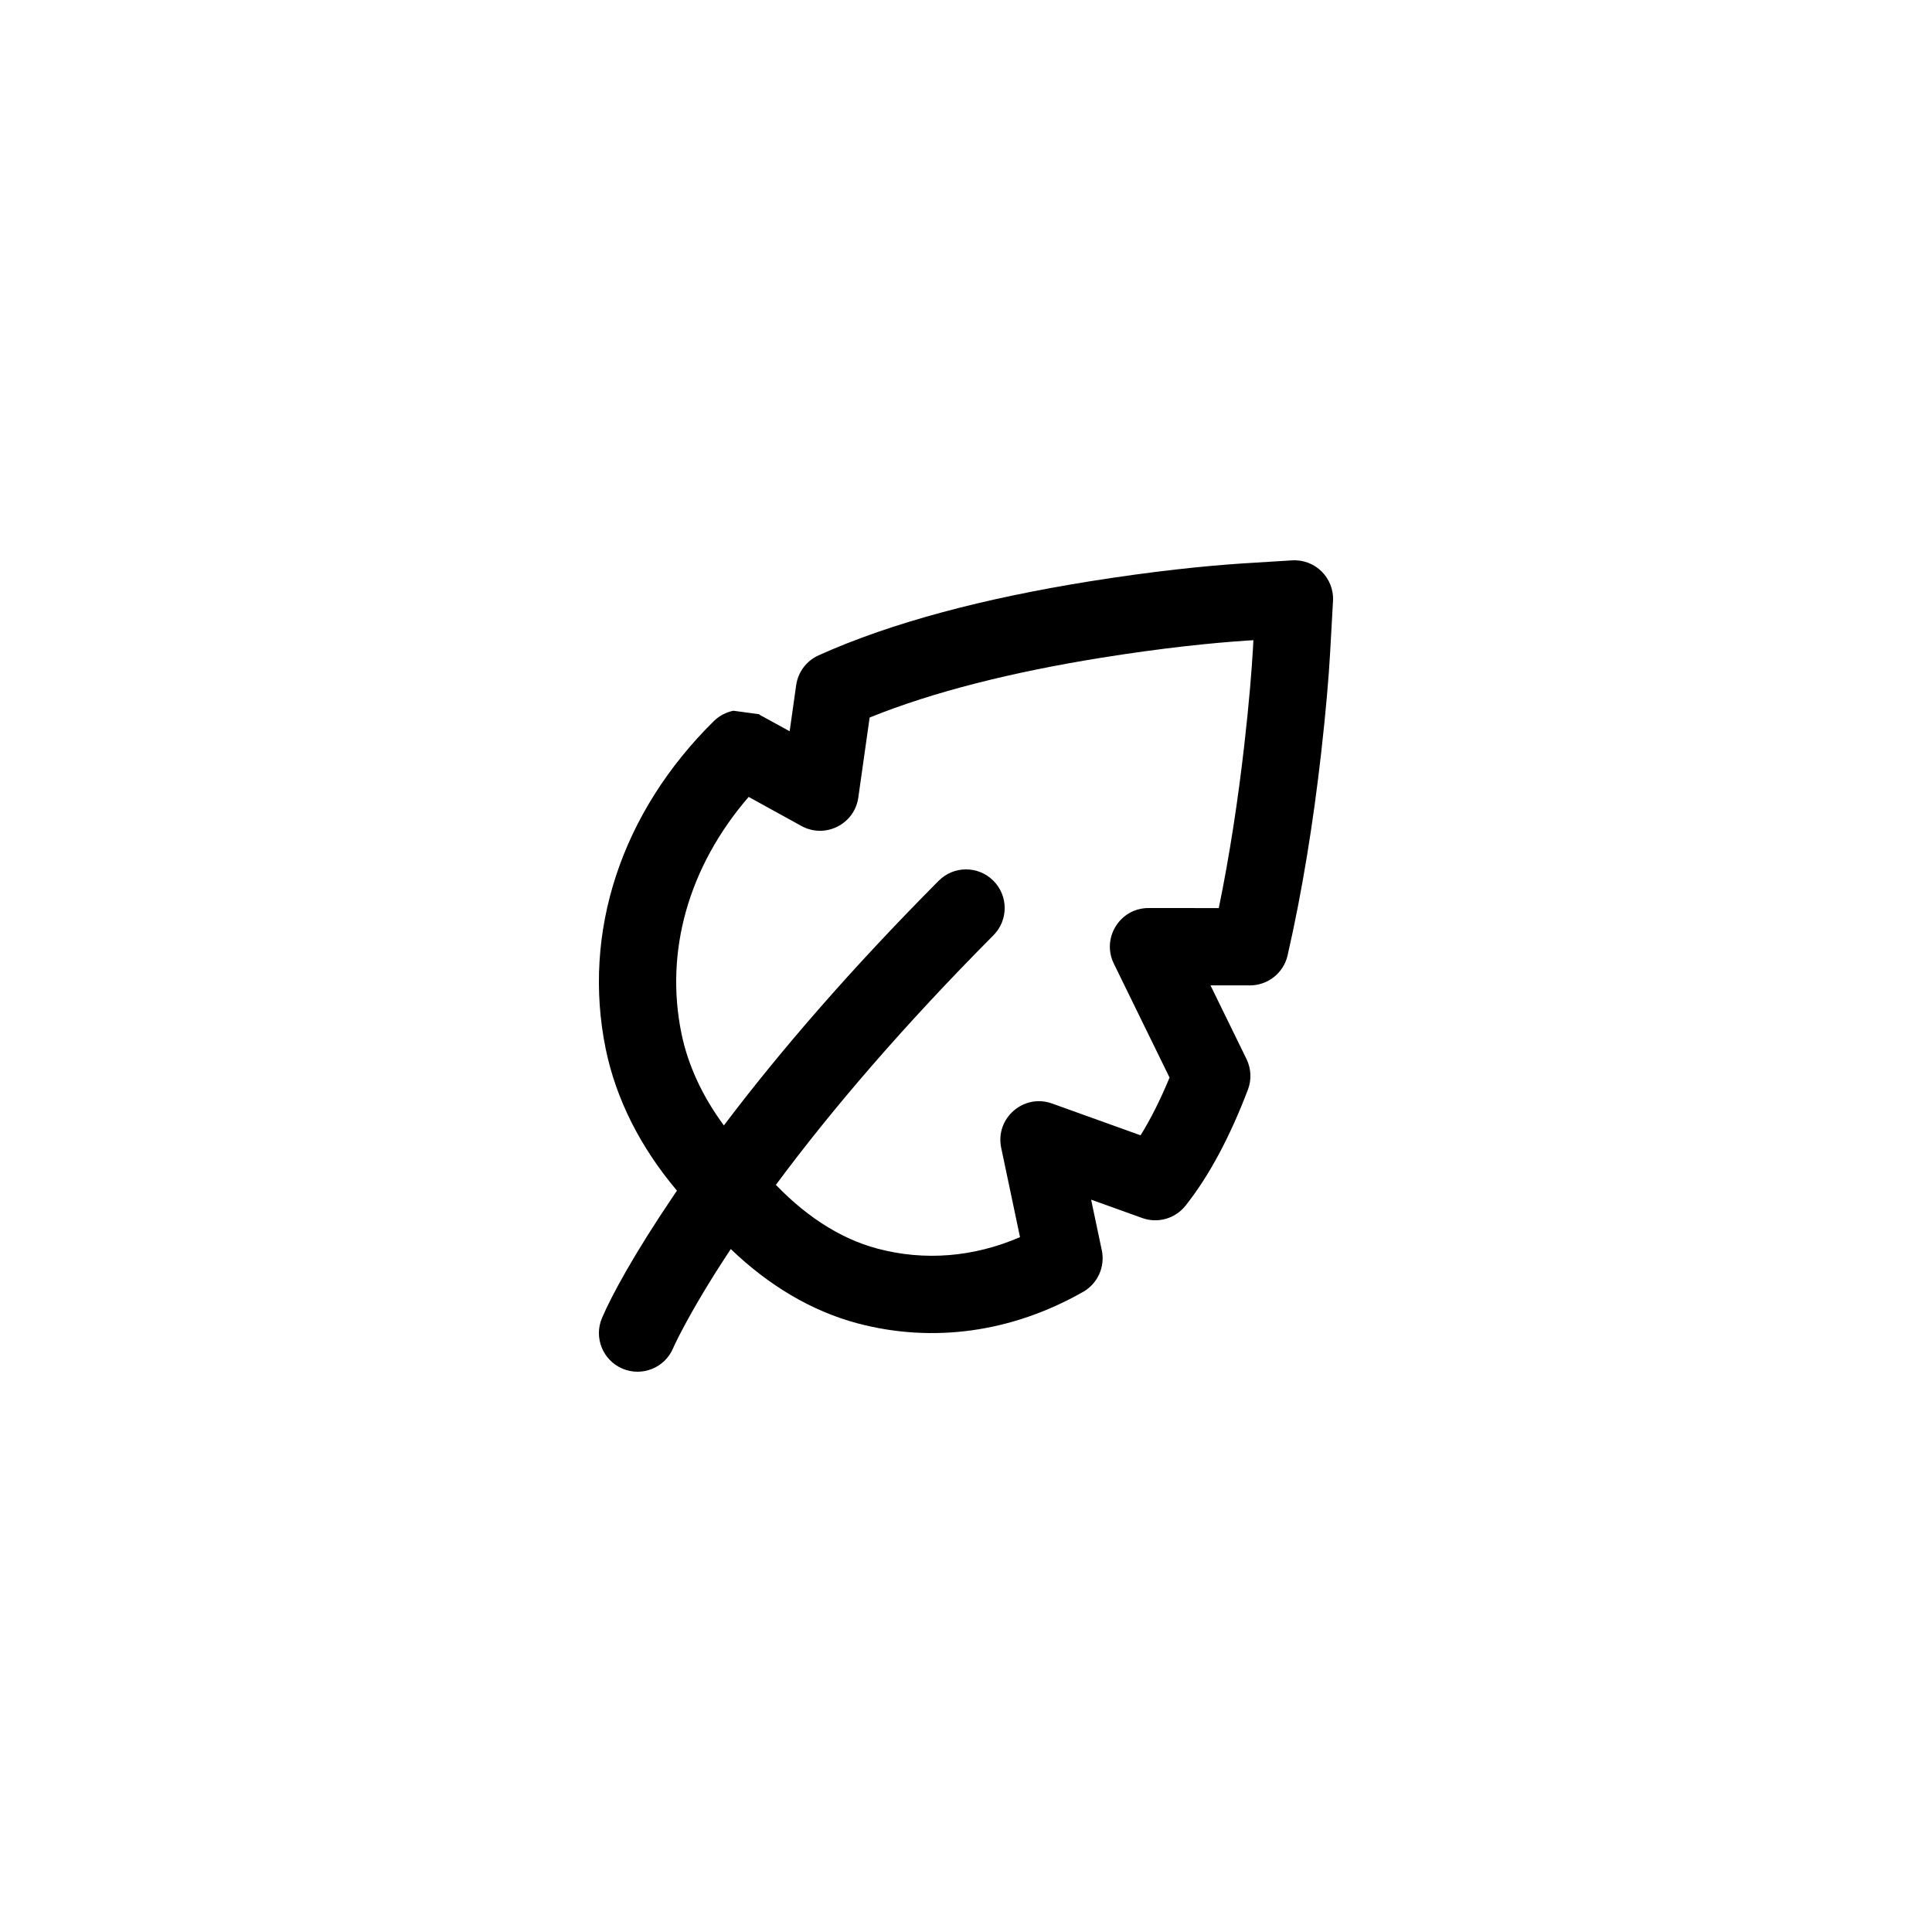 <?xml version="1.0" encoding="UTF-8"?>
<svg width="50px" height="50px" viewBox="0 0 50 50" version="1.1" xmlns="http://www.w3.org/2000/svg" xmlns:xlink="http://www.w3.org/1999/xlink">
    <!-- Generator: Sketch 57.1 (83088) - https://sketch.com -->
    <title>Icon/Amenities/Green Space</title>
    <desc>Created with Sketch.</desc>
    <defs>
        <path d="M34.498,15.556 L34.423,16.899 C34.392,17.461 34.317,18.389 34.19,19.501 C33.987,21.287 33.703,23.064 33.323,24.725 C33.219,25.18 32.814,25.502 32.347,25.502 L31.327,25.501 L32.259,27.407 C32.381,27.656 32.394,27.944 32.295,28.203 C31.832,29.416 31.299,30.424 30.681,31.203 C30.415,31.539 29.963,31.667 29.56,31.522 L28.238,31.047 L28.515,32.359 C28.604,32.784 28.408,33.219 28.03,33.434 C26.189,34.481 24.147,34.766 22.193,34.248 C20.997,33.93 19.886,33.261 18.913,32.325 L19.082,32.073 C18.534,32.883 18.101,33.595 17.77,34.202 C17.577,34.555 17.464,34.788 17.419,34.894 C17.202,35.401 16.614,35.637 16.106,35.419 C15.599,35.202 15.363,34.614 15.581,34.106 C15.836,33.511 16.42,32.44 17.425,30.953 L17.52,30.813 L17.51,30.802 C16.586,29.705 15.945,28.462 15.675,27.142 C15.062,24.135 16.069,21.034 18.473,18.663 C18.612,18.526 18.788,18.433 18.979,18.394 C19.725,18.493 19.725,18.493 19.645,18.492 C19.659,18.5 19.659,18.5 19.672,18.507 C19.702,18.523 19.702,18.523 19.743,18.545 C19.841,18.598 19.841,18.598 19.977,18.673 C20.101,18.741 20.256,18.826 20.436,18.925 L20.605,17.732 C20.653,17.392 20.872,17.101 21.185,16.96 C23.095,16.1 25.503,15.479 28.182,15.048 C29.819,14.785 31.204,14.643 32.167,14.581 L33.438,14.502 C34.036,14.465 34.532,14.958 34.498,15.556 Z M32.438,16.568 L32.293,16.577 C31.391,16.635 30.066,16.771 28.499,17.023 C26.217,17.39 24.154,17.901 22.506,18.57 L22.213,20.64 C22.115,21.333 21.353,21.714 20.74,21.376 C20.677,21.341 20.677,21.341 20.421,21.2 C20.102,21.024 20.102,21.024 19.719,20.814 L19.717,20.812 C19.594,20.744 19.479,20.681 19.375,20.624 C17.812,22.435 17.203,24.626 17.635,26.742 C17.804,27.571 18.182,28.378 18.734,29.126 C20.212,27.169 22.051,25.05 24.292,22.795 C24.681,22.403 25.314,22.401 25.706,22.791 C26.098,23.18 26.1,23.813 25.71,24.205 C23.403,26.527 21.542,28.691 20.079,30.665 L19.927,30.5 C20.761,31.419 21.715,32.051 22.707,32.314 C23.927,32.638 25.193,32.537 26.398,32.017 L25.911,29.706 C25.75,28.94 26.492,28.294 27.228,28.559 L29.518,29.382 C29.781,28.958 30.032,28.458 30.268,27.888 L28.826,24.939 C28.501,24.275 28.985,23.499 29.725,23.5 L31.542,23.501 C31.821,22.145 32.039,20.714 32.203,19.275 C32.325,18.204 32.397,17.315 32.426,16.789 L32.438,16.568 Z" id="path-1"></path>
    </defs>
    <g id="Icon/Amenities/Green-Space" stroke="none" stroke-width="1" fill="none" fill-rule="evenodd">
        <mask id="mask-2" fill="white">
            <use xlink:href="#path-1"></use>
        </mask>
        <use id="Mask" fill="#000000" fill-rule="nonzero" xlink:href="#path-1"></use>
    </g>
</svg>